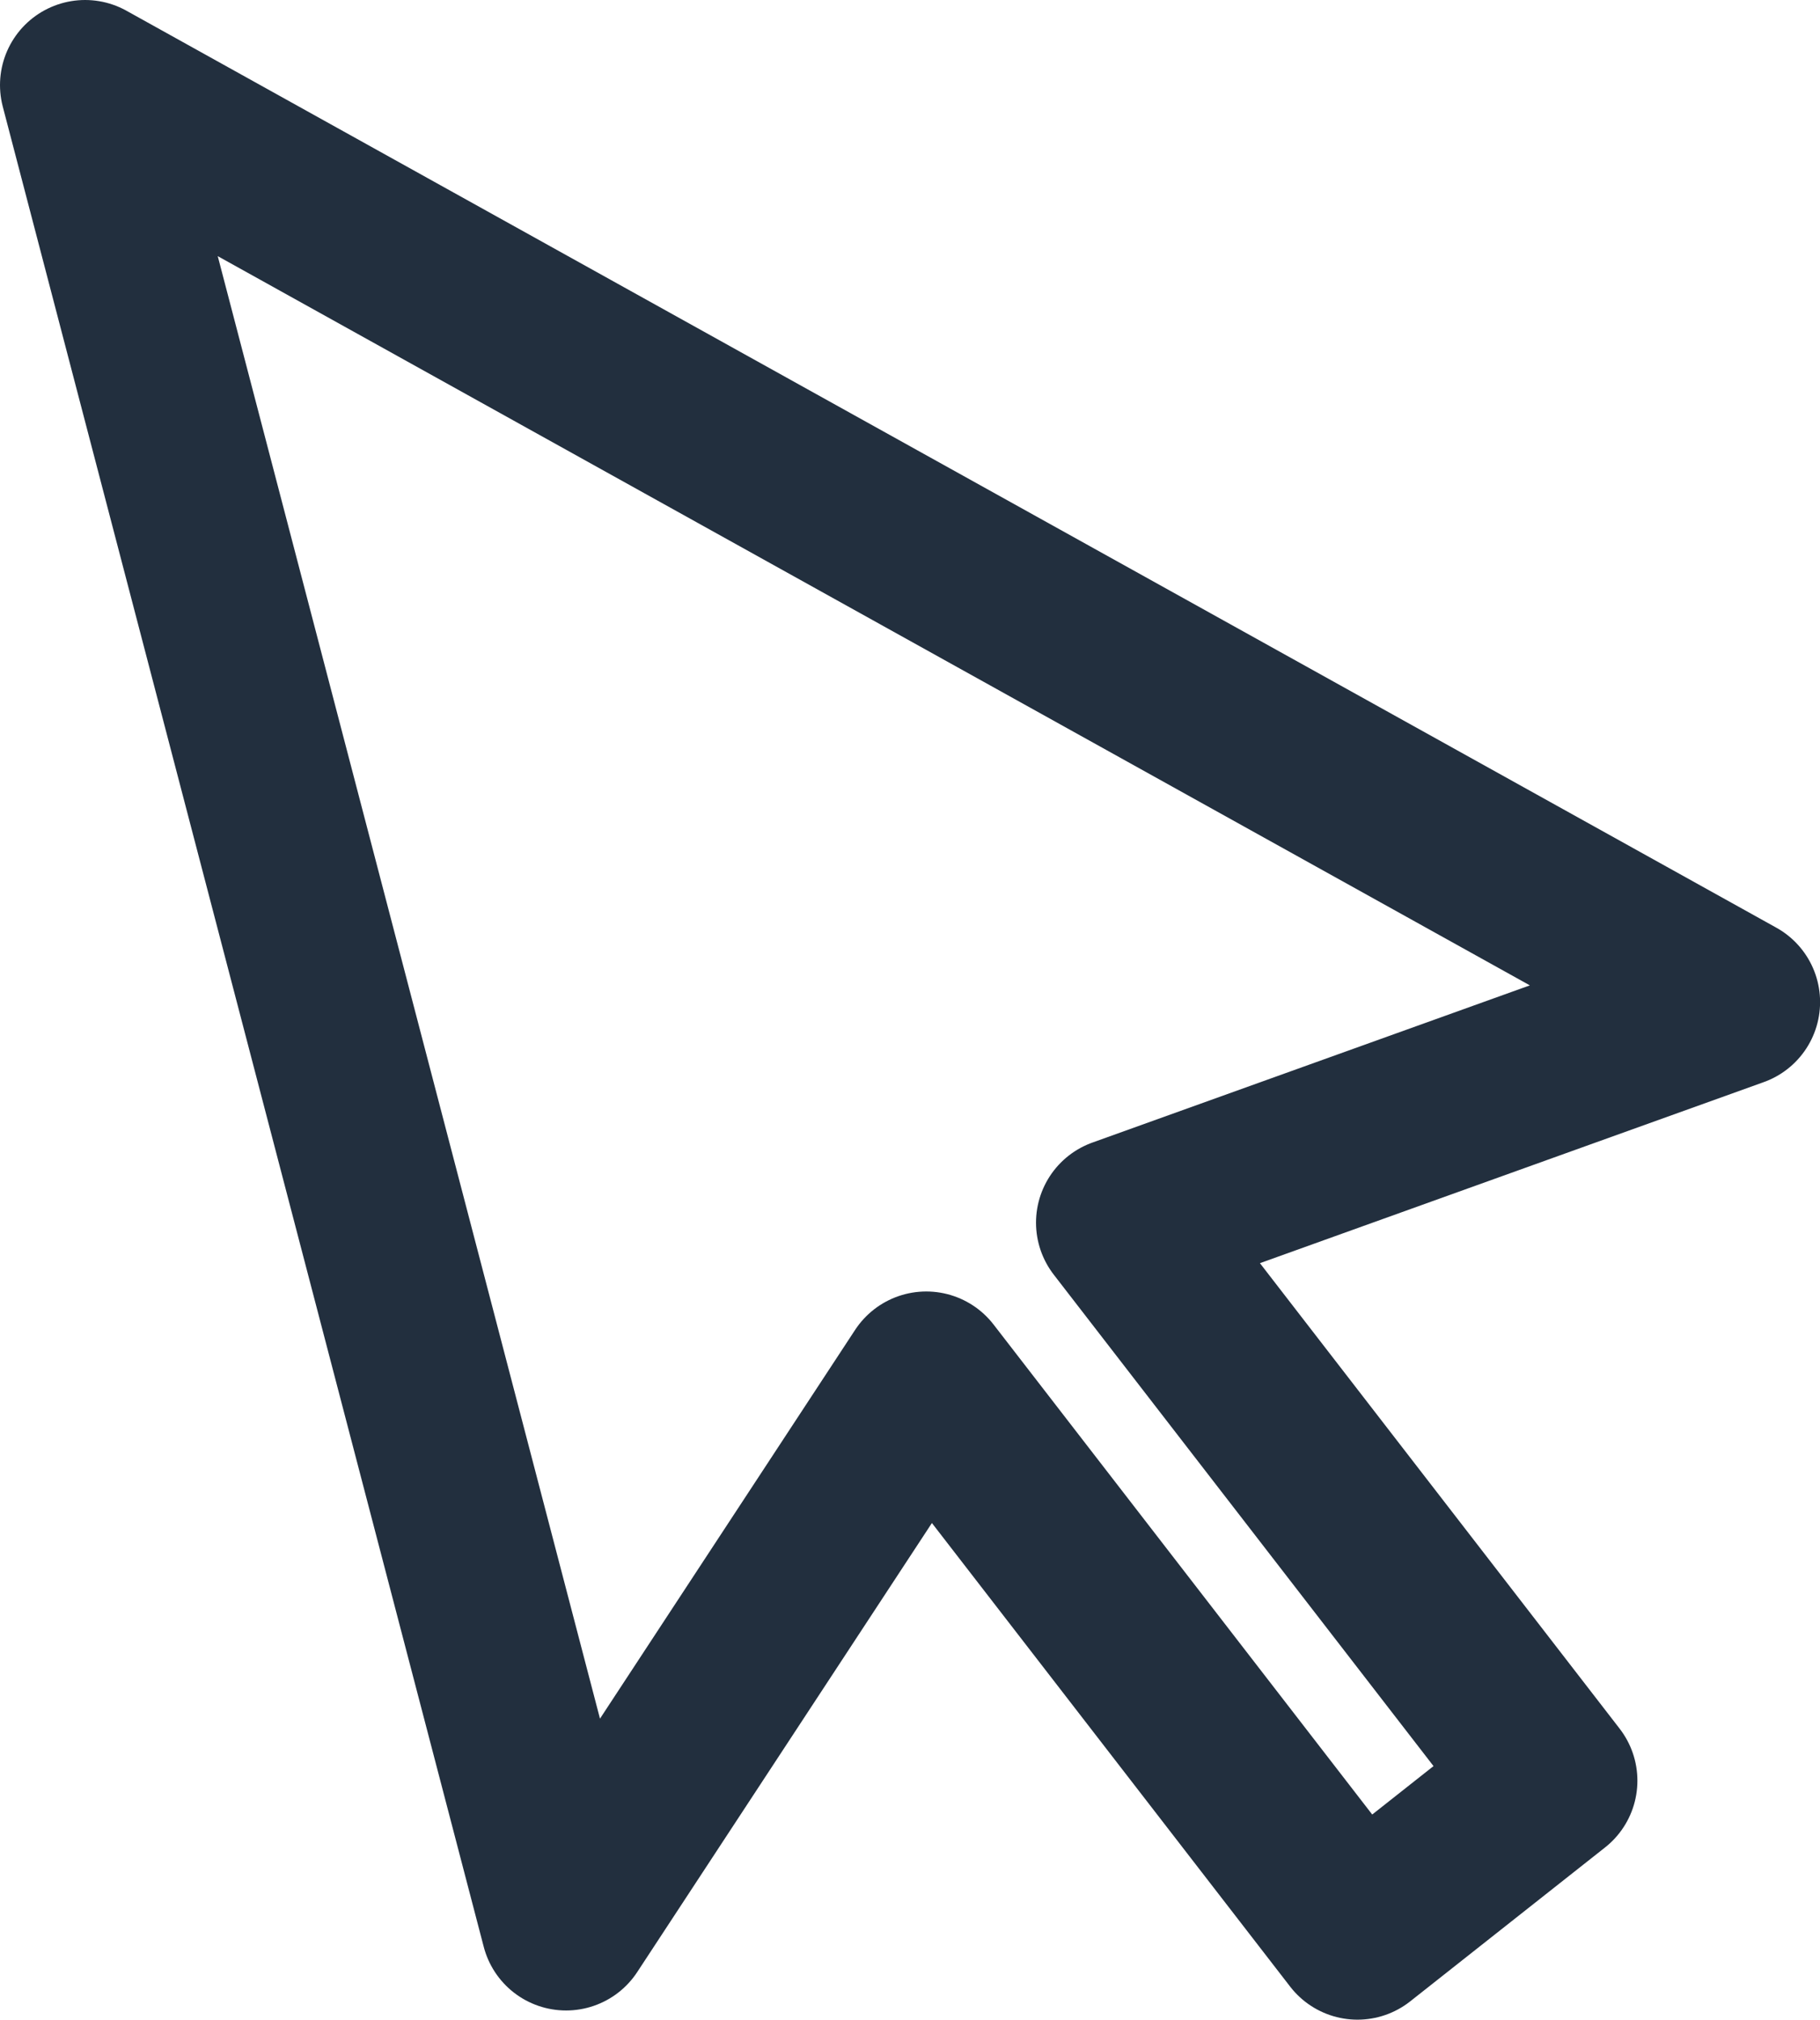 <svg xmlns="http://www.w3.org/2000/svg" width="21.39" height="23.739" viewBox="0 0 21.39 23.739">
  <g id="Layer-1" transform="translate(1 1)">
    <path id="Path_4" data-name="Path 4" d="M12.176,13.371l7.215-2.593L0,0,5.653,21.631,9.886,15.18l5.068,6.559,2.29-1.809Z" fill="rgba(0,0,0,0)" stroke="#222f3e" stroke-linecap="round" stroke-linejoin="round" stroke-width="2" fill-rule="evenodd"/>
  </g>
</svg>
